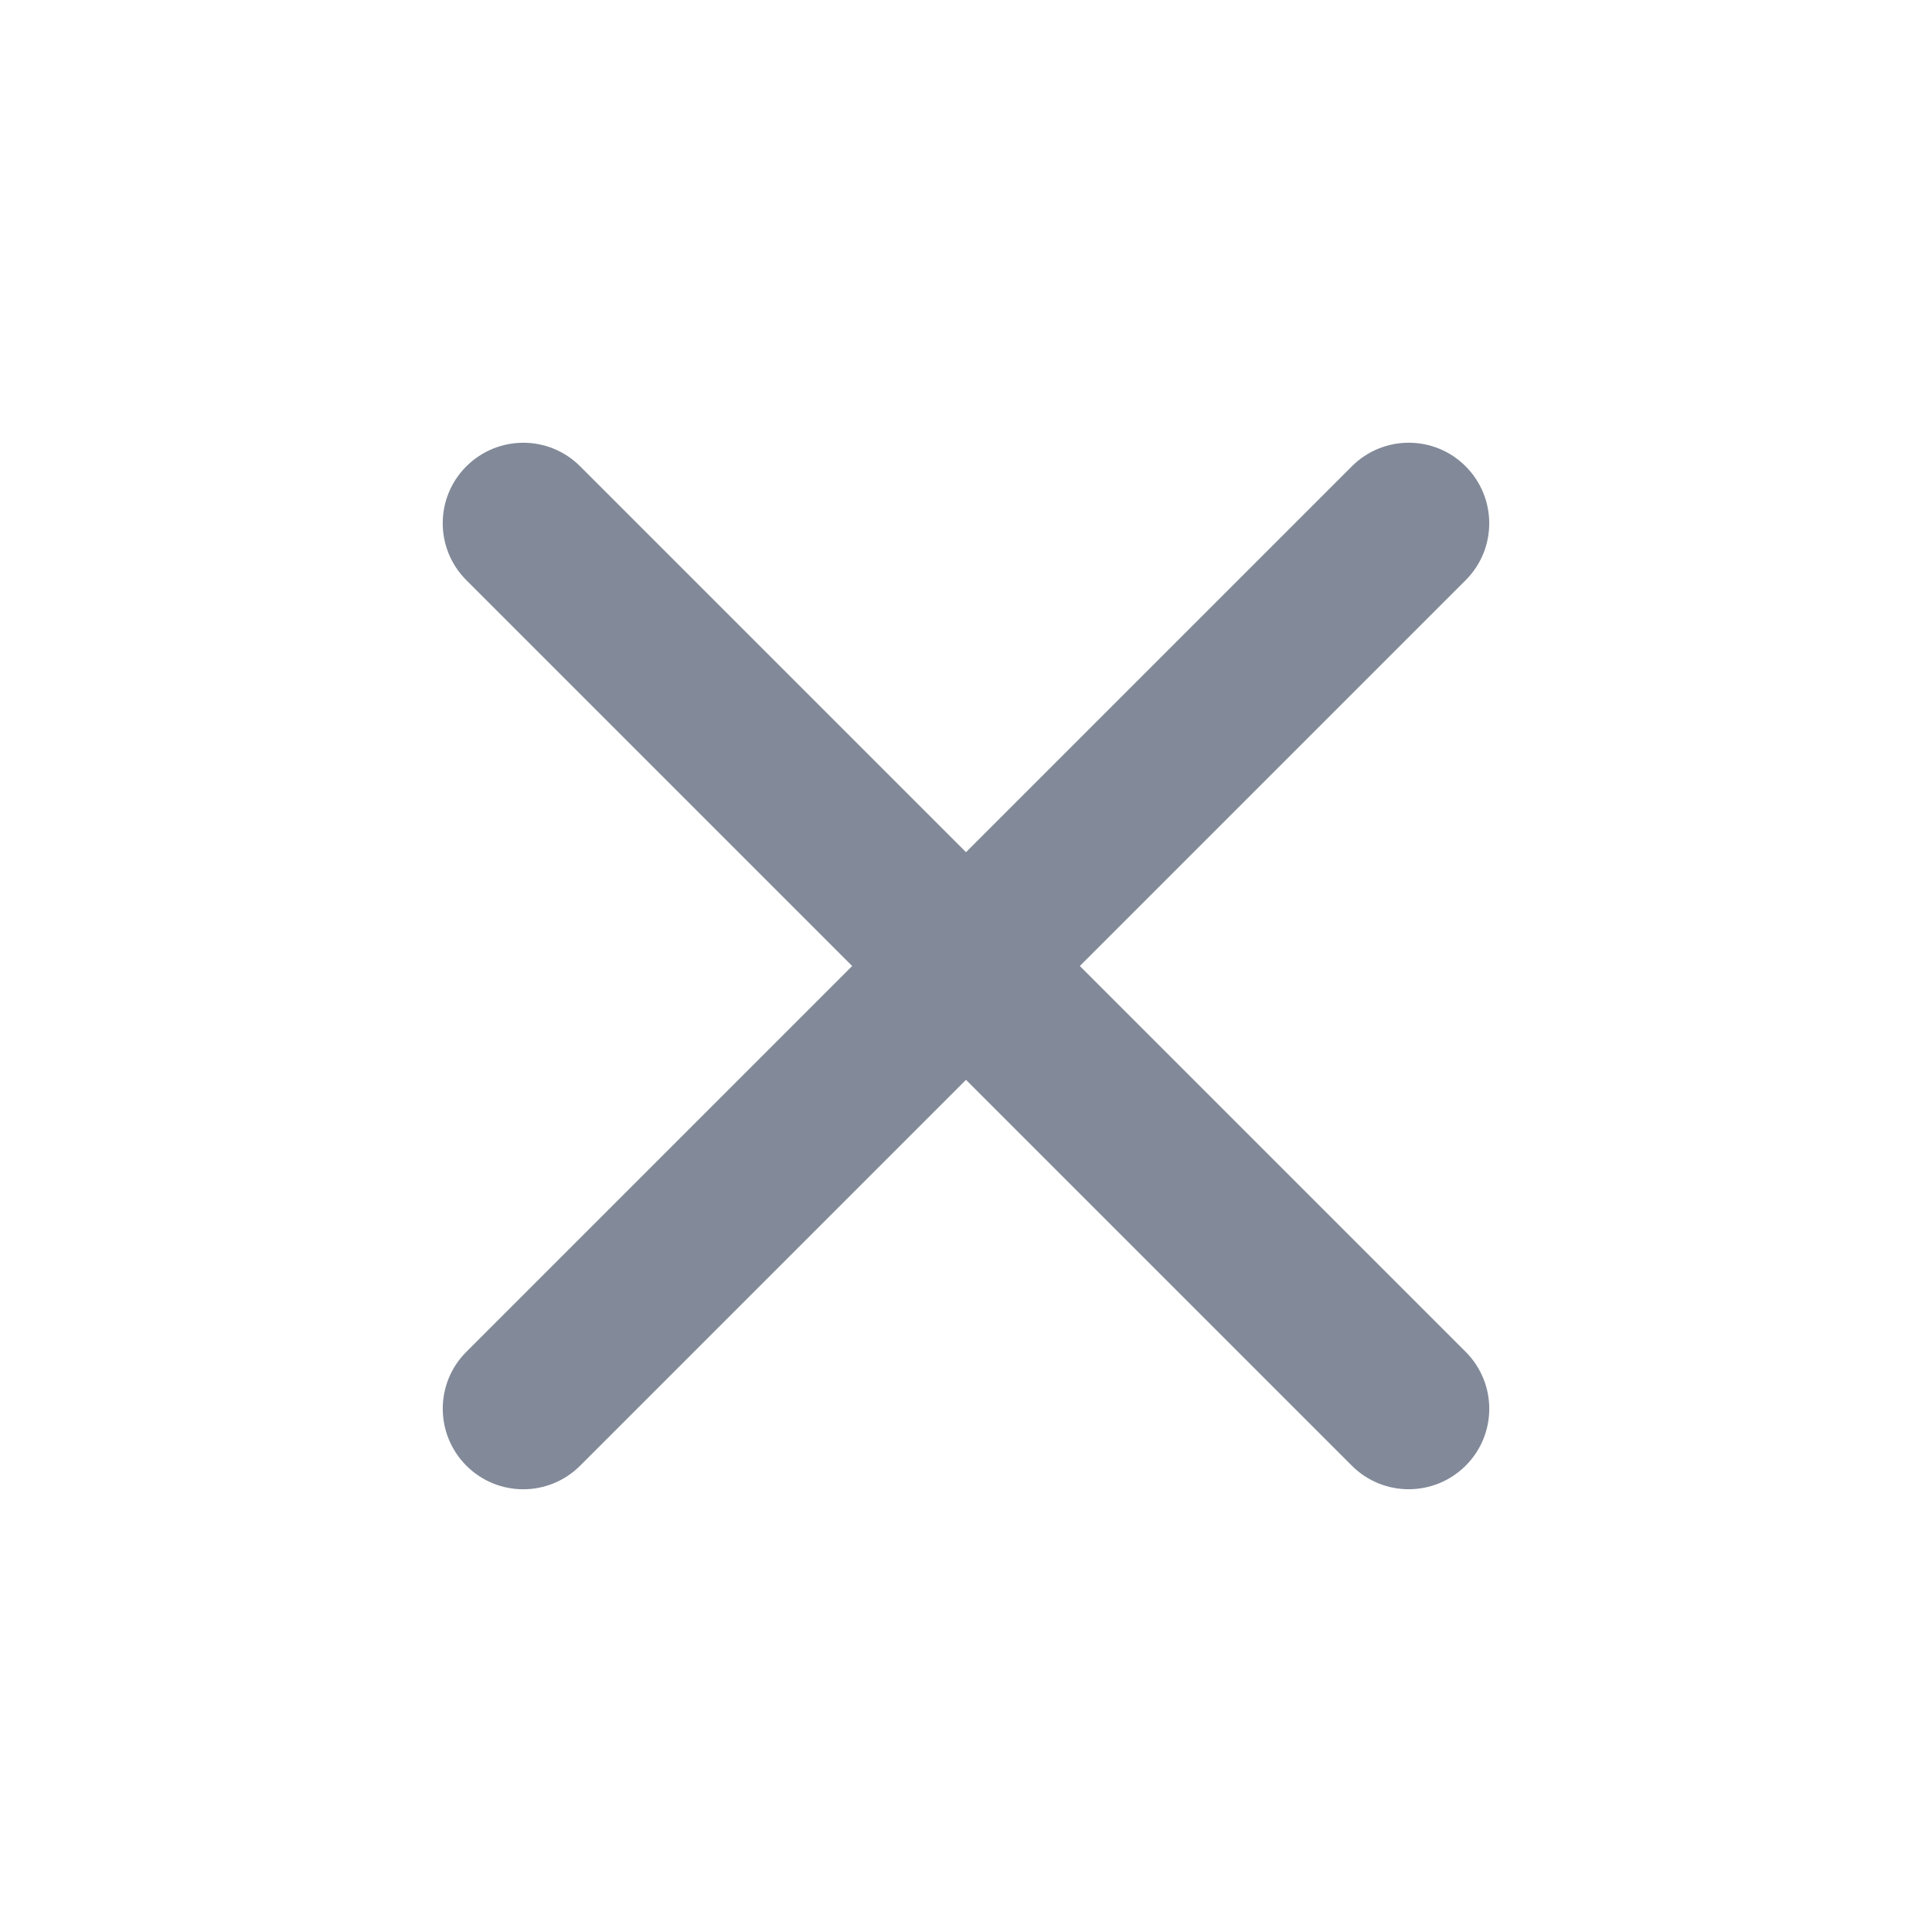 <svg height="24" viewBox="0 0 24 24" width="24" xmlns="http://www.w3.org/2000/svg"><g fill="none" fill-rule="evenodd"><path d="m0 0h24v24h-24z"/><path d="m12 10.586 4.793-4.793c.391-.391 1.024-.391 1.414 0s.391 1.024 0 1.414l-4.793 4.793 4.793 4.793c.391.391.391 1.024 0 1.414s-1.024.391-1.414 0l-4.793-4.793-4.793 4.793c-.391.391-1.024.391-1.414 0s-.391-1.024 0-1.414l4.793-4.793-4.793-4.793c-.391-.391-.391-1.024 0-1.414s1.024-.391 1.414 0z" fill="#828a99" fill-rule="nonzero"/></g></svg>